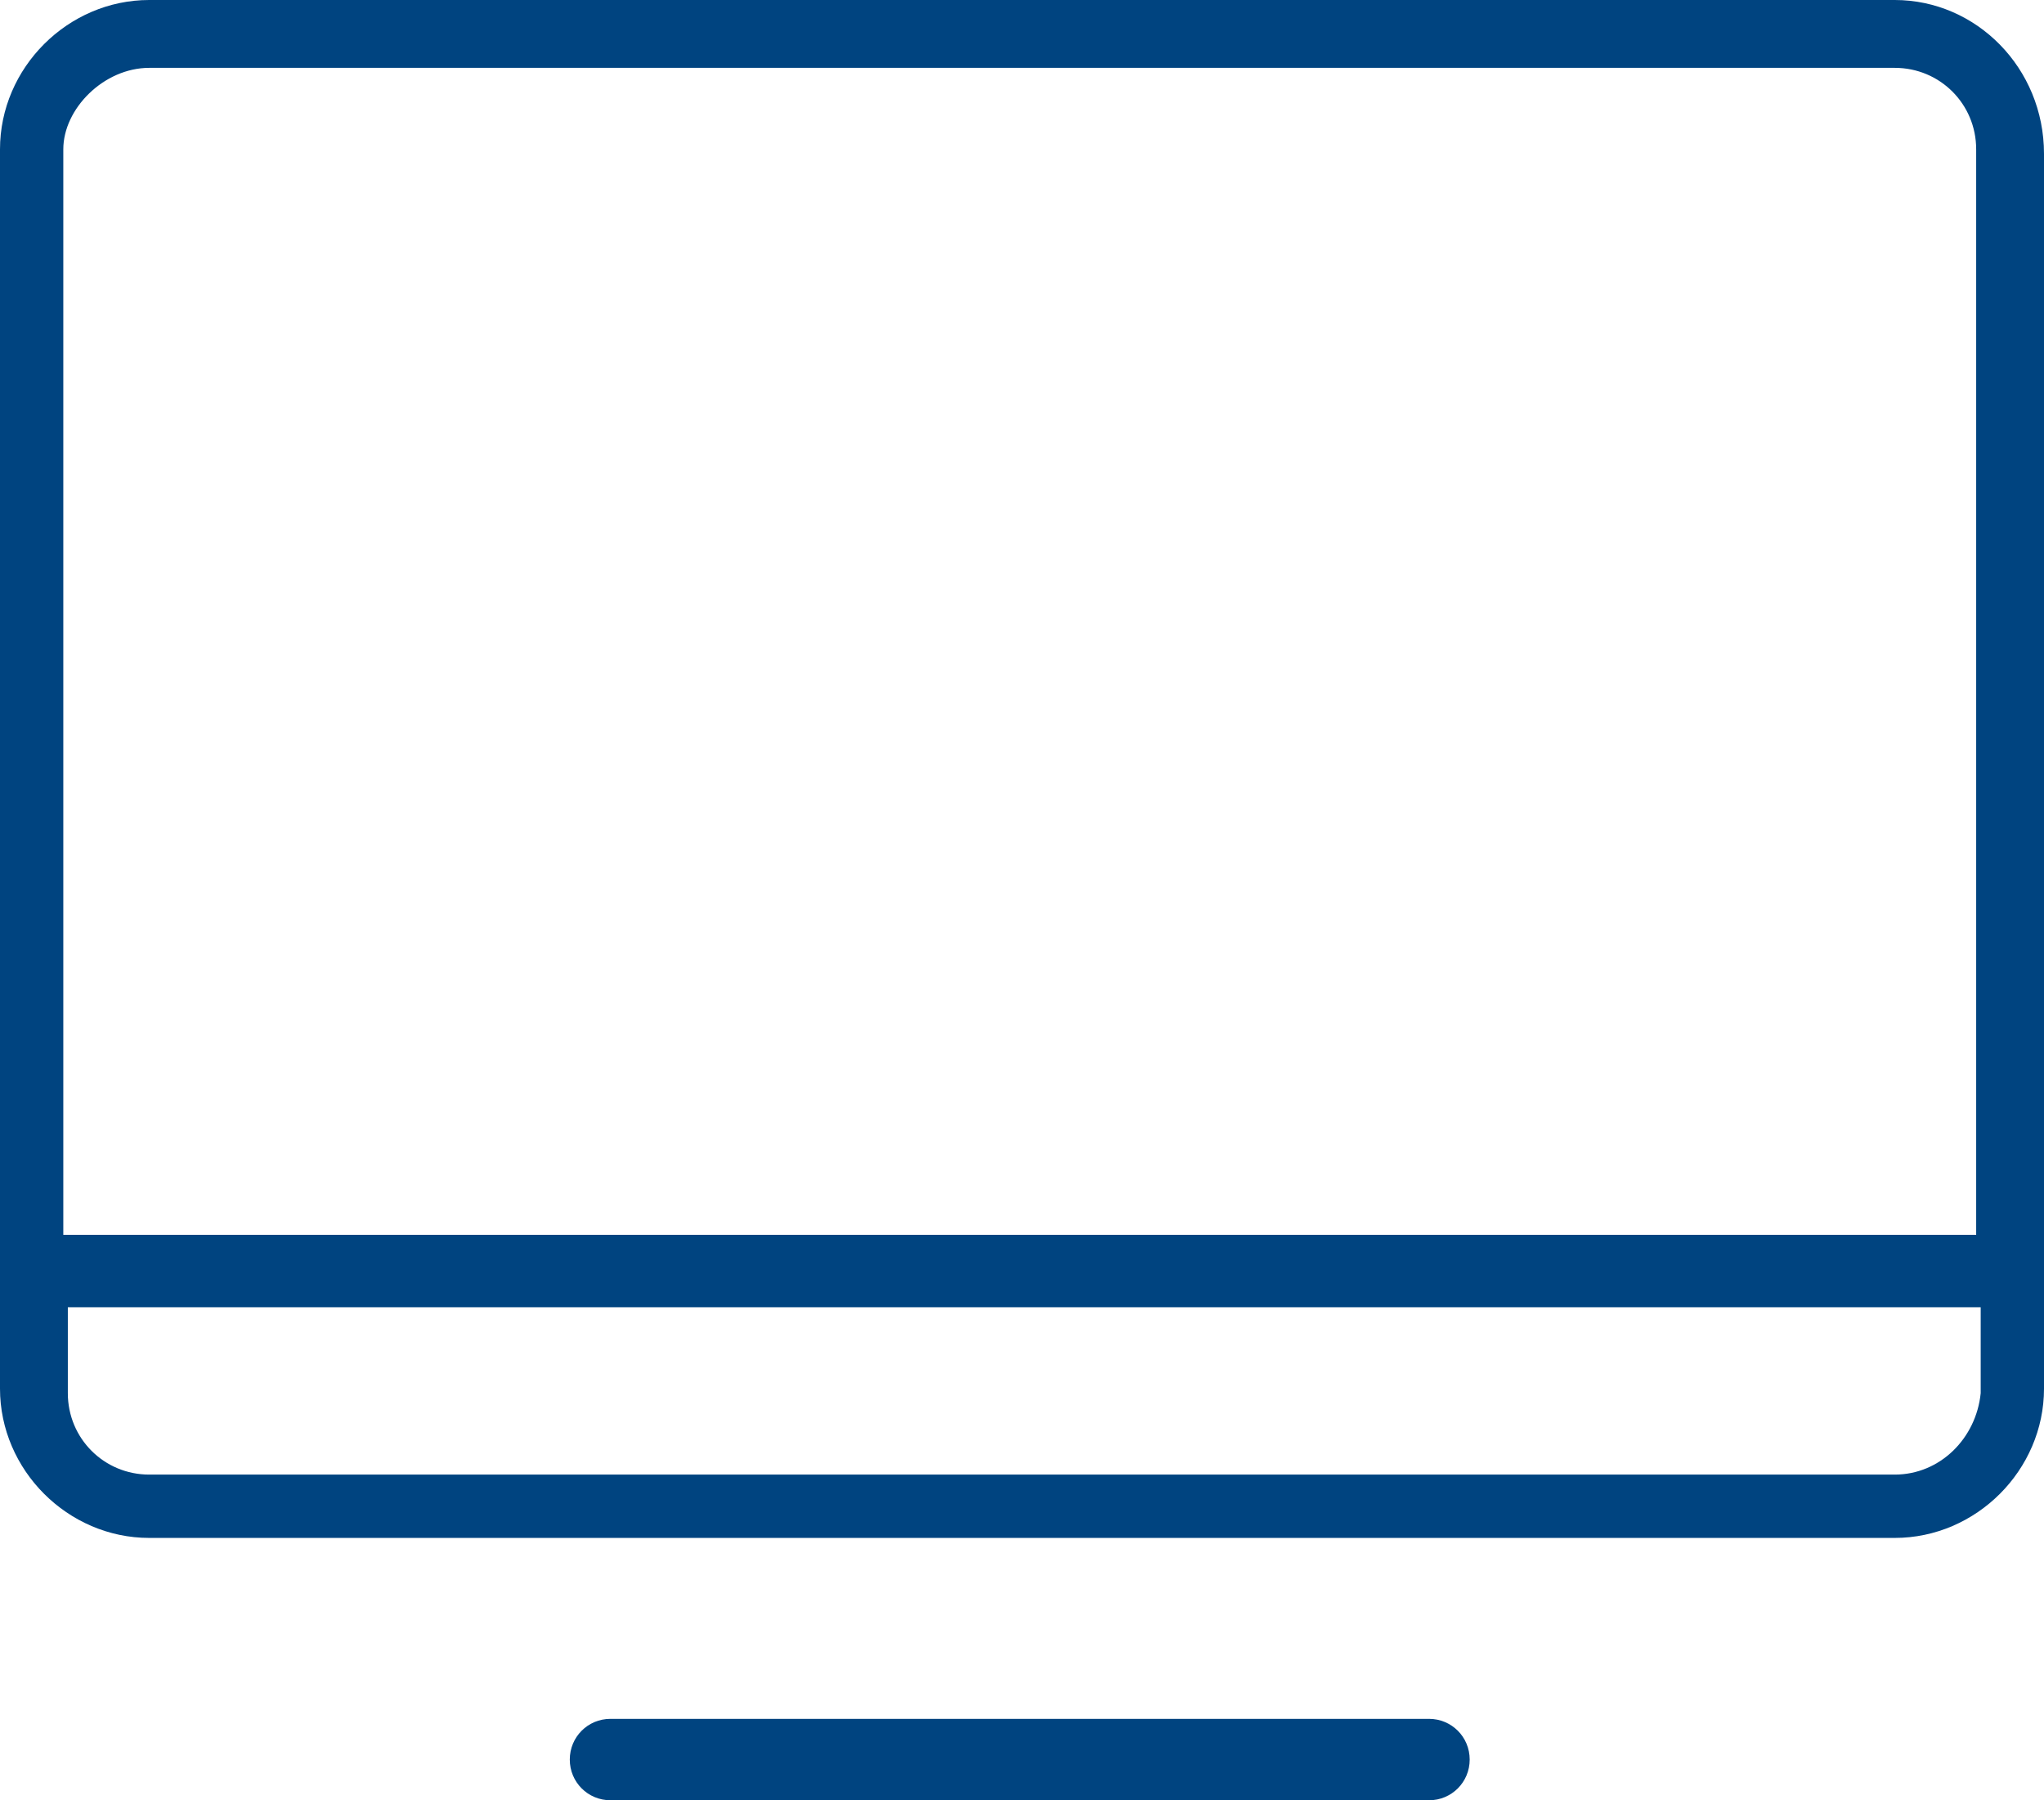 <?xml version="1.0" encoding="UTF-8" standalone="no"?>
<svg
   xmlns:dc="http://purl.org/dc/elements/1.1/"
   xmlns:cc="http://creativecommons.org/ns#"
   xmlns:rdf="http://www.w3.org/1999/02/22-rdf-syntax-ns#"
   xmlns:svg="http://www.w3.org/2000/svg"
   xmlns="http://www.w3.org/2000/svg"
   height="39.8"
   width="45.2"
   xml:space="preserve"
   viewBox="0 0 45.2 39.8"
   y="0px"
   x="0px"
   id="ug-cse"
   version="1.1"><defs
   id="defs8" />
<g
   transform="translate(-1.5,-0.9)"
   id="XMLID_2_">
	<path
   d="M 43.4,0.9 H 4.8 C 3,0.9 1.5,2.4 1.5,4.2 v 27.4 c 0,1.8 1.5,3.3 3.3,3.3 h 38.6 c 1.8,0 3.3,-1.5 3.3,-3.3 V 4.3 C 46.7,2.4 45.2,0.9 43.4,0.9 Z M 4.8,2.4 h 38.6 c 1,0 1.8,0.8 1.8,1.8 v 24 H 2.9 V 4.2 C 2.9,3.3 3.8,2.4 4.8,2.4 Z M 43.4,33.5 H 4.8 C 3.8,33.5 3,32.7 3,31.7 v -1.9 h 42.3 v 1.9 c -0.1,1 -0.9,1.8 -1.9,1.8 z"
   class="st0"
   id="XMLID_62_" fill="#004480"/>
	<path
   d="M 33.1,38.9 H 15 c -0.5,0 -0.9,0.4 -0.9,0.9 0,0.5 0.4,0.9 0.9,0.9 h 18.1 c 0.5,0 0.9,-0.4 0.9,-0.9 0,-0.5 -0.4,-0.9 -0.9,-0.9 z"
   class="st0"
   id="XMLID_64_" fill="#004480"/>
</g>
</svg>
